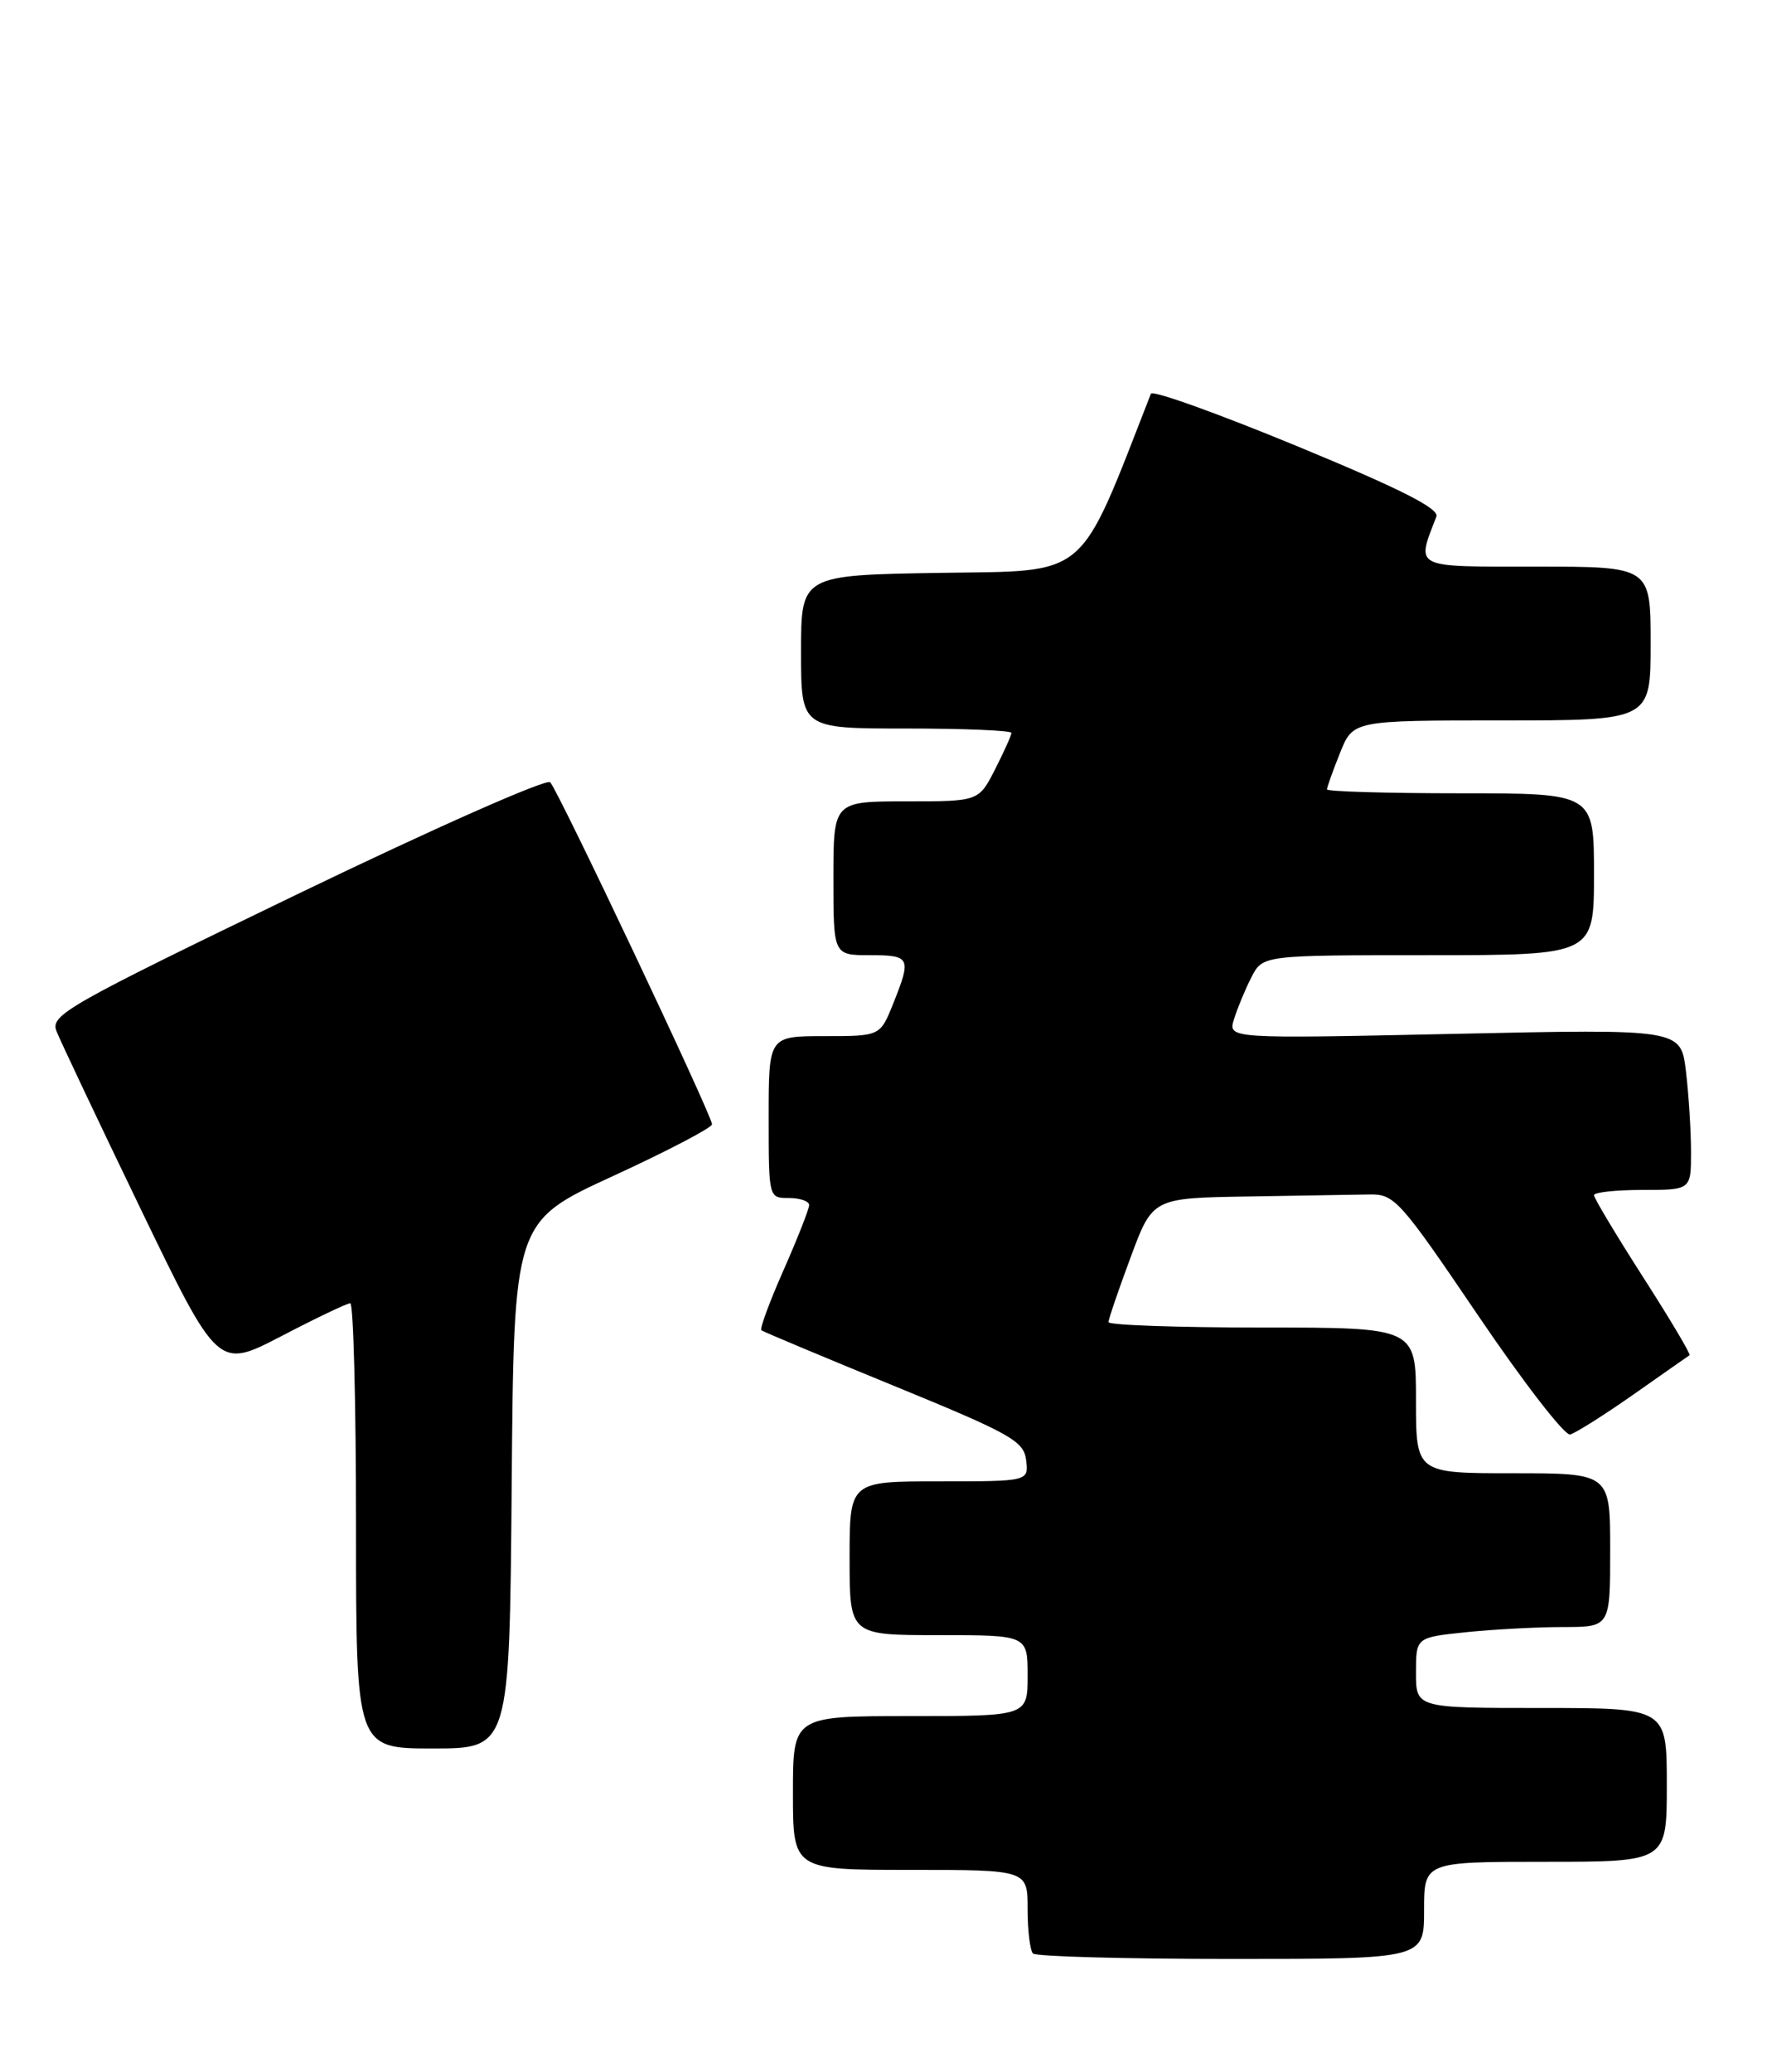 <?xml version="1.0" encoding="UTF-8" standalone="no"?>
<!DOCTYPE svg PUBLIC "-//W3C//DTD SVG 1.1//EN" "http://www.w3.org/Graphics/SVG/1.1/DTD/svg11.dtd" >
<svg xmlns="http://www.w3.org/2000/svg" xmlns:xlink="http://www.w3.org/1999/xlink" version="1.1" viewBox="0 0 219 256">
 <g >
 <path fill="currentColor"
d=" M 176.00 236.00 C 176.00 230.00 176.00 230.00 191.00 230.00 C 206.00 230.00 206.00 230.00 206.00 220.50 C 206.00 211.00 206.00 211.00 190.50 211.00 C 175.00 211.00 175.00 211.00 175.00 206.64 C 175.00 202.28 175.00 202.28 181.15 201.64 C 184.53 201.29 189.93 201.00 193.15 201.00 C 199.00 201.00 199.00 201.00 199.00 191.50 C 199.00 182.00 199.00 182.00 187.00 182.00 C 175.00 182.00 175.00 182.00 175.00 173.00 C 175.00 164.00 175.00 164.00 156.00 164.00 C 145.55 164.00 137.00 163.70 137.00 163.33 C 137.00 162.96 138.23 159.36 139.73 155.33 C 142.45 148.00 142.45 148.00 154.23 147.81 C 160.70 147.70 167.46 147.59 169.25 147.56 C 172.34 147.50 173.01 148.25 182.67 162.50 C 188.26 170.75 193.38 177.37 194.05 177.21 C 194.72 177.04 198.24 174.82 201.88 172.27 C 205.52 169.71 208.64 167.53 208.81 167.42 C 208.98 167.30 206.40 162.96 203.06 157.76 C 199.73 152.56 197.00 148.01 197.00 147.65 C 197.00 147.29 199.70 147.00 203.00 147.00 C 209.00 147.00 209.00 147.00 208.99 142.25 C 208.99 139.64 208.70 135.16 208.36 132.31 C 207.73 127.11 207.73 127.11 179.75 127.72 C 151.76 128.32 151.76 128.32 152.51 125.91 C 152.92 124.58 153.88 122.26 154.65 120.75 C 156.05 118.00 156.05 118.00 176.53 118.00 C 197.00 118.00 197.00 118.00 197.00 108.00 C 197.00 98.00 197.00 98.00 180.50 98.00 C 171.43 98.00 164.00 97.78 164.00 97.52 C 164.00 97.26 164.72 95.23 165.61 93.02 C 167.22 89.00 167.22 89.00 185.61 89.00 C 204.00 89.00 204.00 89.00 204.00 79.50 C 204.00 70.00 204.00 70.00 189.89 70.00 C 174.47 70.00 175.03 70.28 177.52 63.82 C 177.90 62.83 173.07 60.39 160.31 55.12 C 150.55 51.09 142.42 48.17 142.24 48.64 C 133.16 71.85 134.78 70.48 116.20 70.77 C 99.00 71.05 99.00 71.05 99.00 80.52 C 99.00 90.00 99.00 90.00 112.00 90.00 C 119.15 90.00 125.00 90.24 125.00 90.54 C 125.00 90.84 124.09 92.86 122.98 95.04 C 120.96 99.00 120.96 99.00 111.98 99.00 C 103.00 99.00 103.00 99.00 103.00 108.50 C 103.00 118.00 103.00 118.00 107.50 118.00 C 112.52 118.00 112.67 118.29 110.39 123.98 C 108.78 128.00 108.78 128.00 101.89 128.00 C 95.00 128.00 95.00 128.00 95.00 138.00 C 95.00 148.00 95.00 148.00 97.50 148.00 C 98.88 148.00 100.00 148.39 100.00 148.87 C 100.00 149.35 98.58 152.96 96.85 156.88 C 95.11 160.81 93.87 164.17 94.10 164.34 C 94.32 164.51 101.70 167.61 110.50 171.21 C 124.99 177.15 126.53 178.02 126.82 180.39 C 127.13 183.00 127.13 183.00 116.07 183.00 C 105.00 183.00 105.00 183.00 105.00 192.50 C 105.00 202.00 105.00 202.00 116.00 202.00 C 127.00 202.00 127.00 202.00 127.00 207.00 C 127.00 212.00 127.00 212.00 112.50 212.00 C 98.00 212.00 98.00 212.00 98.00 221.50 C 98.00 231.00 98.00 231.00 112.50 231.00 C 127.00 231.00 127.00 231.00 127.00 235.83 C 127.00 238.49 127.30 240.97 127.67 241.33 C 128.03 241.70 139.06 242.00 152.17 242.00 C 176.00 242.00 176.00 242.00 176.00 236.00 Z  M 63.24 183.46 C 63.50 150.92 63.50 150.92 75.75 145.29 C 82.49 142.19 88.00 139.31 88.00 138.89 C 88.00 137.81 69.01 97.70 68.00 96.64 C 67.54 96.16 53.44 102.41 36.66 110.51 C 8.26 124.23 6.20 125.40 6.98 127.38 C 7.43 128.54 12.11 138.42 17.37 149.32 C 26.94 169.13 26.94 169.13 34.76 165.07 C 39.06 162.83 42.89 161.00 43.29 161.00 C 43.68 161.00 44.00 173.38 44.00 188.50 C 44.00 216.00 44.00 216.00 53.49 216.00 C 62.97 216.00 62.97 216.00 63.24 183.46 Z "/>
</g>
</svg>